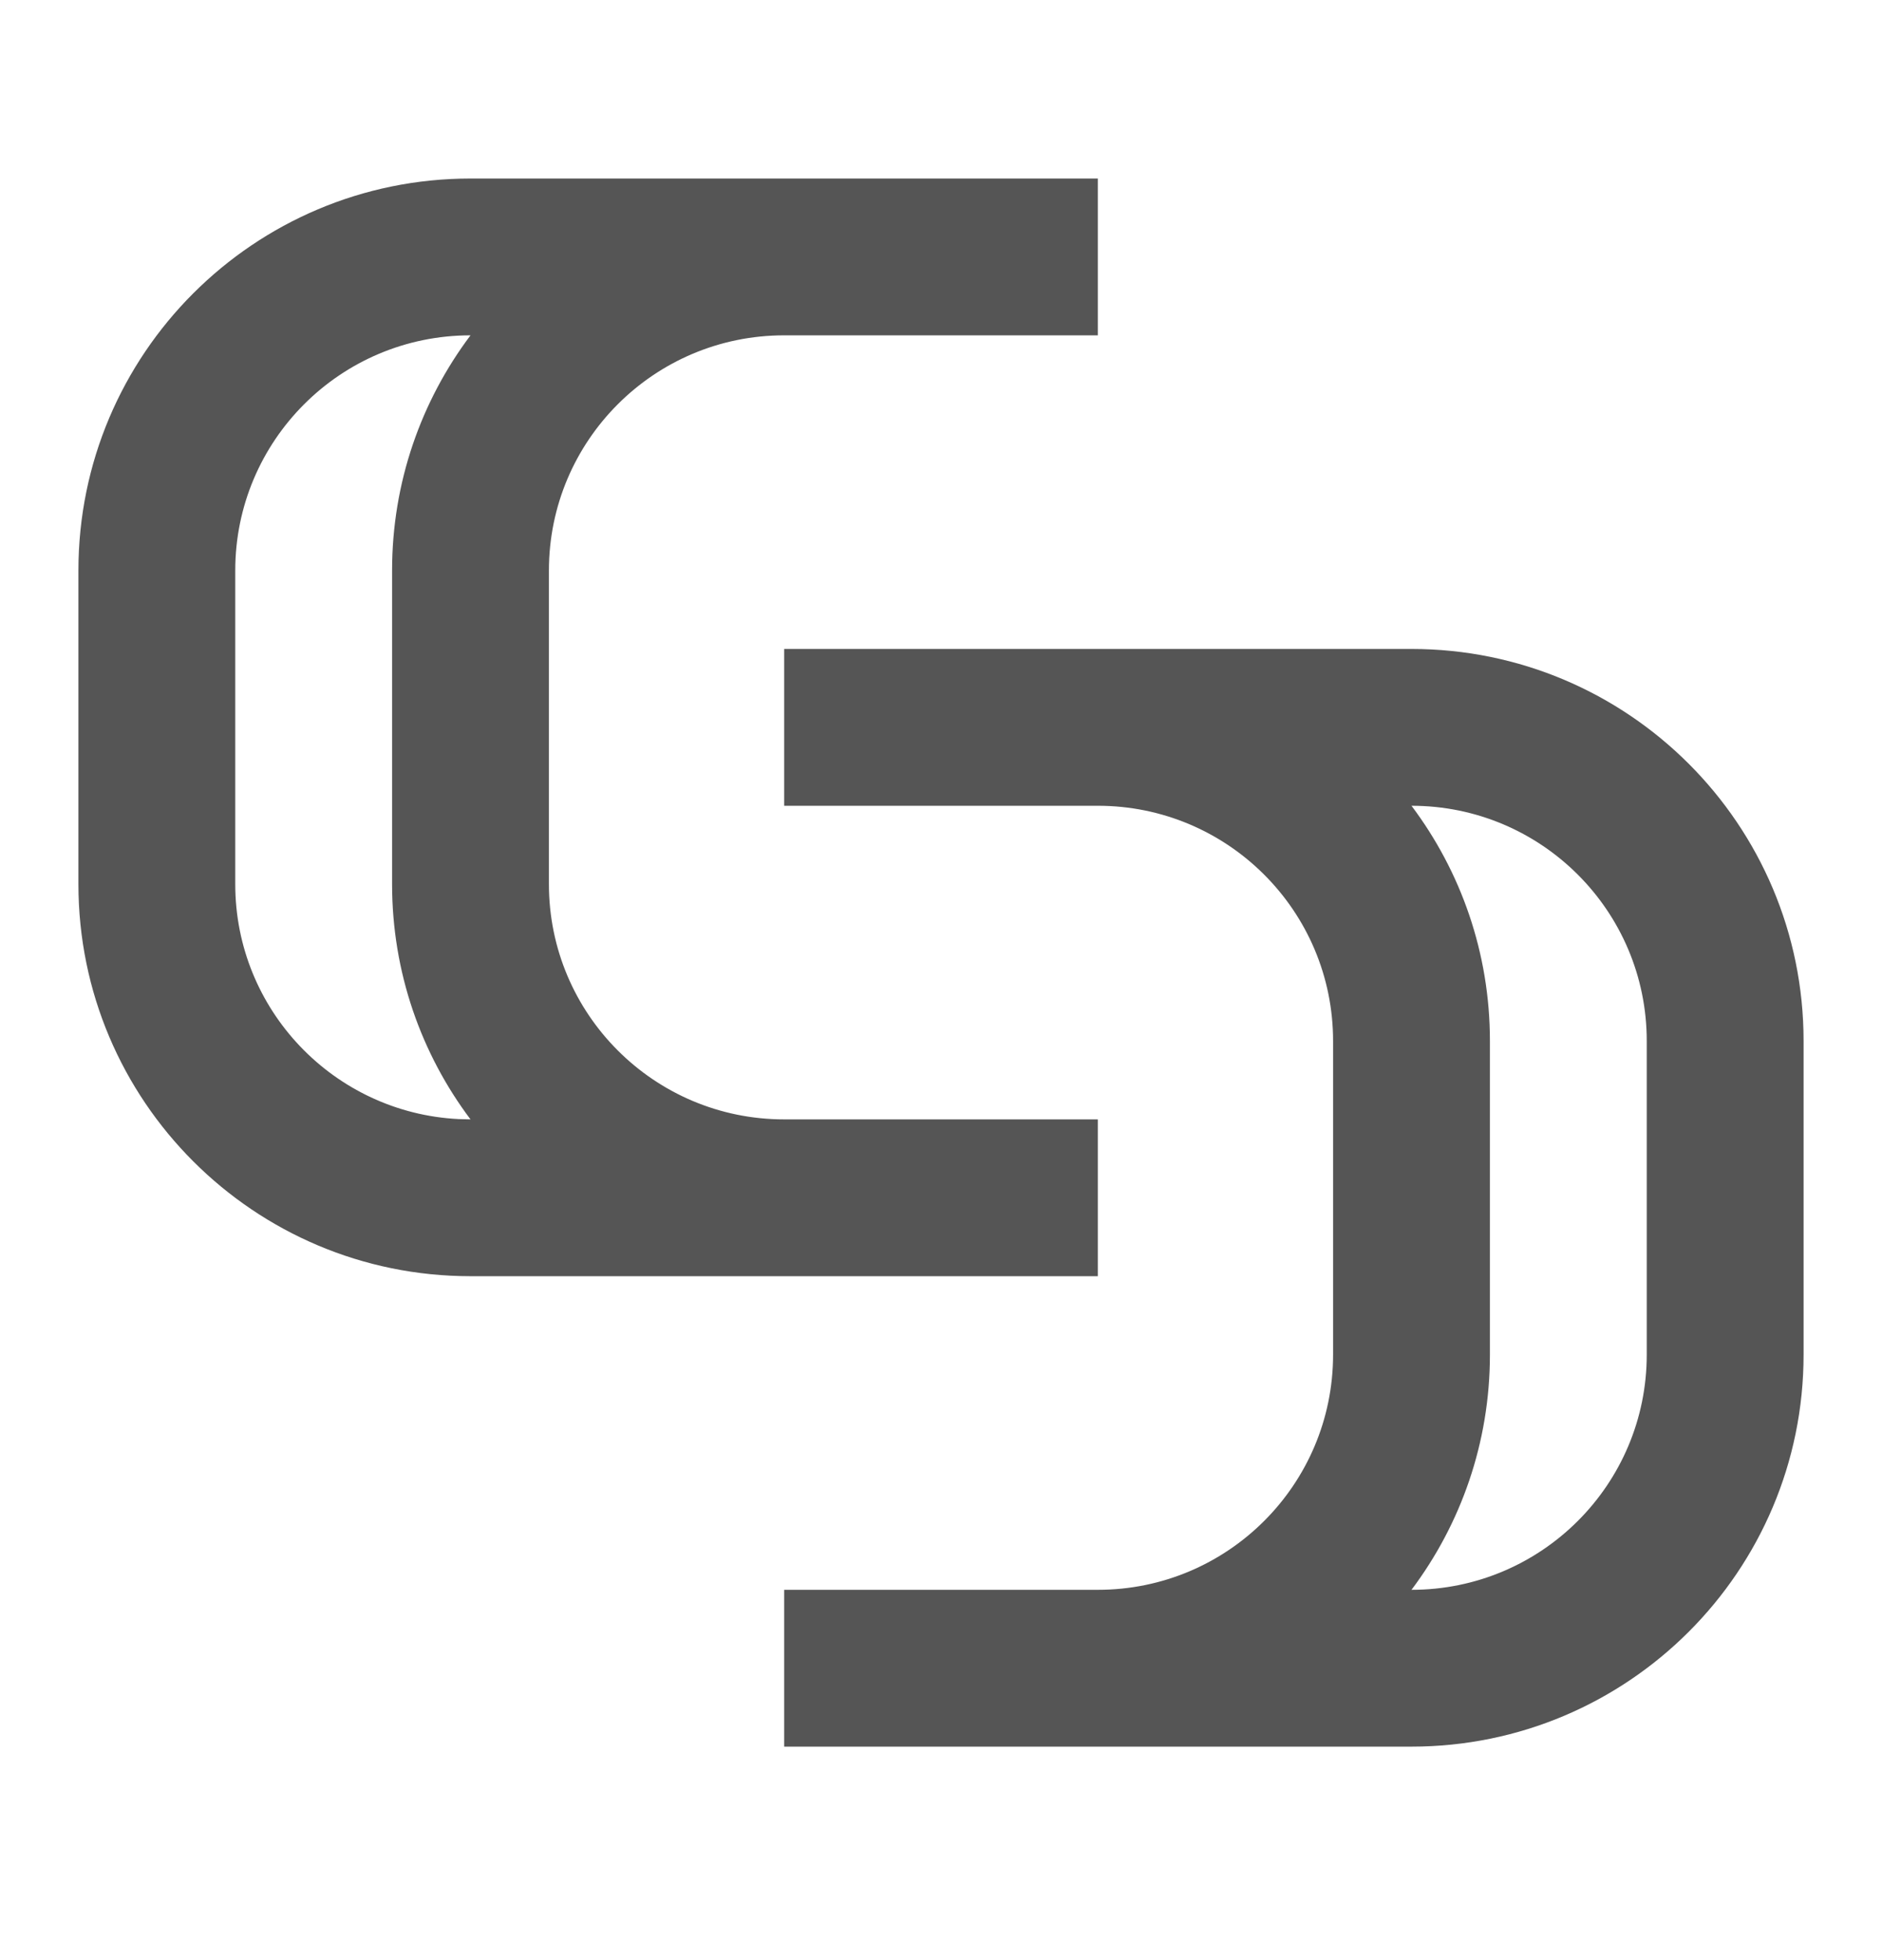 <svg width="24" height="25" viewBox="0 0 24 25" fill="none" xmlns="http://www.w3.org/2000/svg">
<path fill-rule="evenodd" clip-rule="evenodd" d="M18 8.277C20.761 8.277 23 10.515 23 13.277V17.277C23 20.038 20.761 22.277 18 22.277H10V20.277H14C15.657 20.277 17 18.934 17 17.277V13.277C17 11.62 15.657 10.277 14 10.277H10V8.277H18ZM18 10.277C18.628 11.113 19 12.151 19 13.277V17.277C19 18.402 18.628 19.441 18 20.277C19.657 20.277 21 18.934 21 17.277V13.277C21 11.62 19.657 10.277 18 10.277Z" fill="#555555"/>
<path fill-rule="evenodd" clip-rule="evenodd" d="M14 4.277H10C8.343 4.277 7 5.62 7 7.277V11.277C7 12.934 8.343 14.277 10 14.277H14V16.277H6C3.239 16.277 1 14.038 1 11.277V7.277C1 4.515 3.239 2.277 6 2.277H14V4.277ZM6 4.277C4.343 4.277 3 5.62 3 7.277V11.277C3 12.882 4.261 14.193 5.846 14.273L6 14.277C5.372 13.441 5 12.402 5 11.277V7.277C5 6.151 5.372 5.113 6 4.277Z" fill="#555555"/>
</svg>
